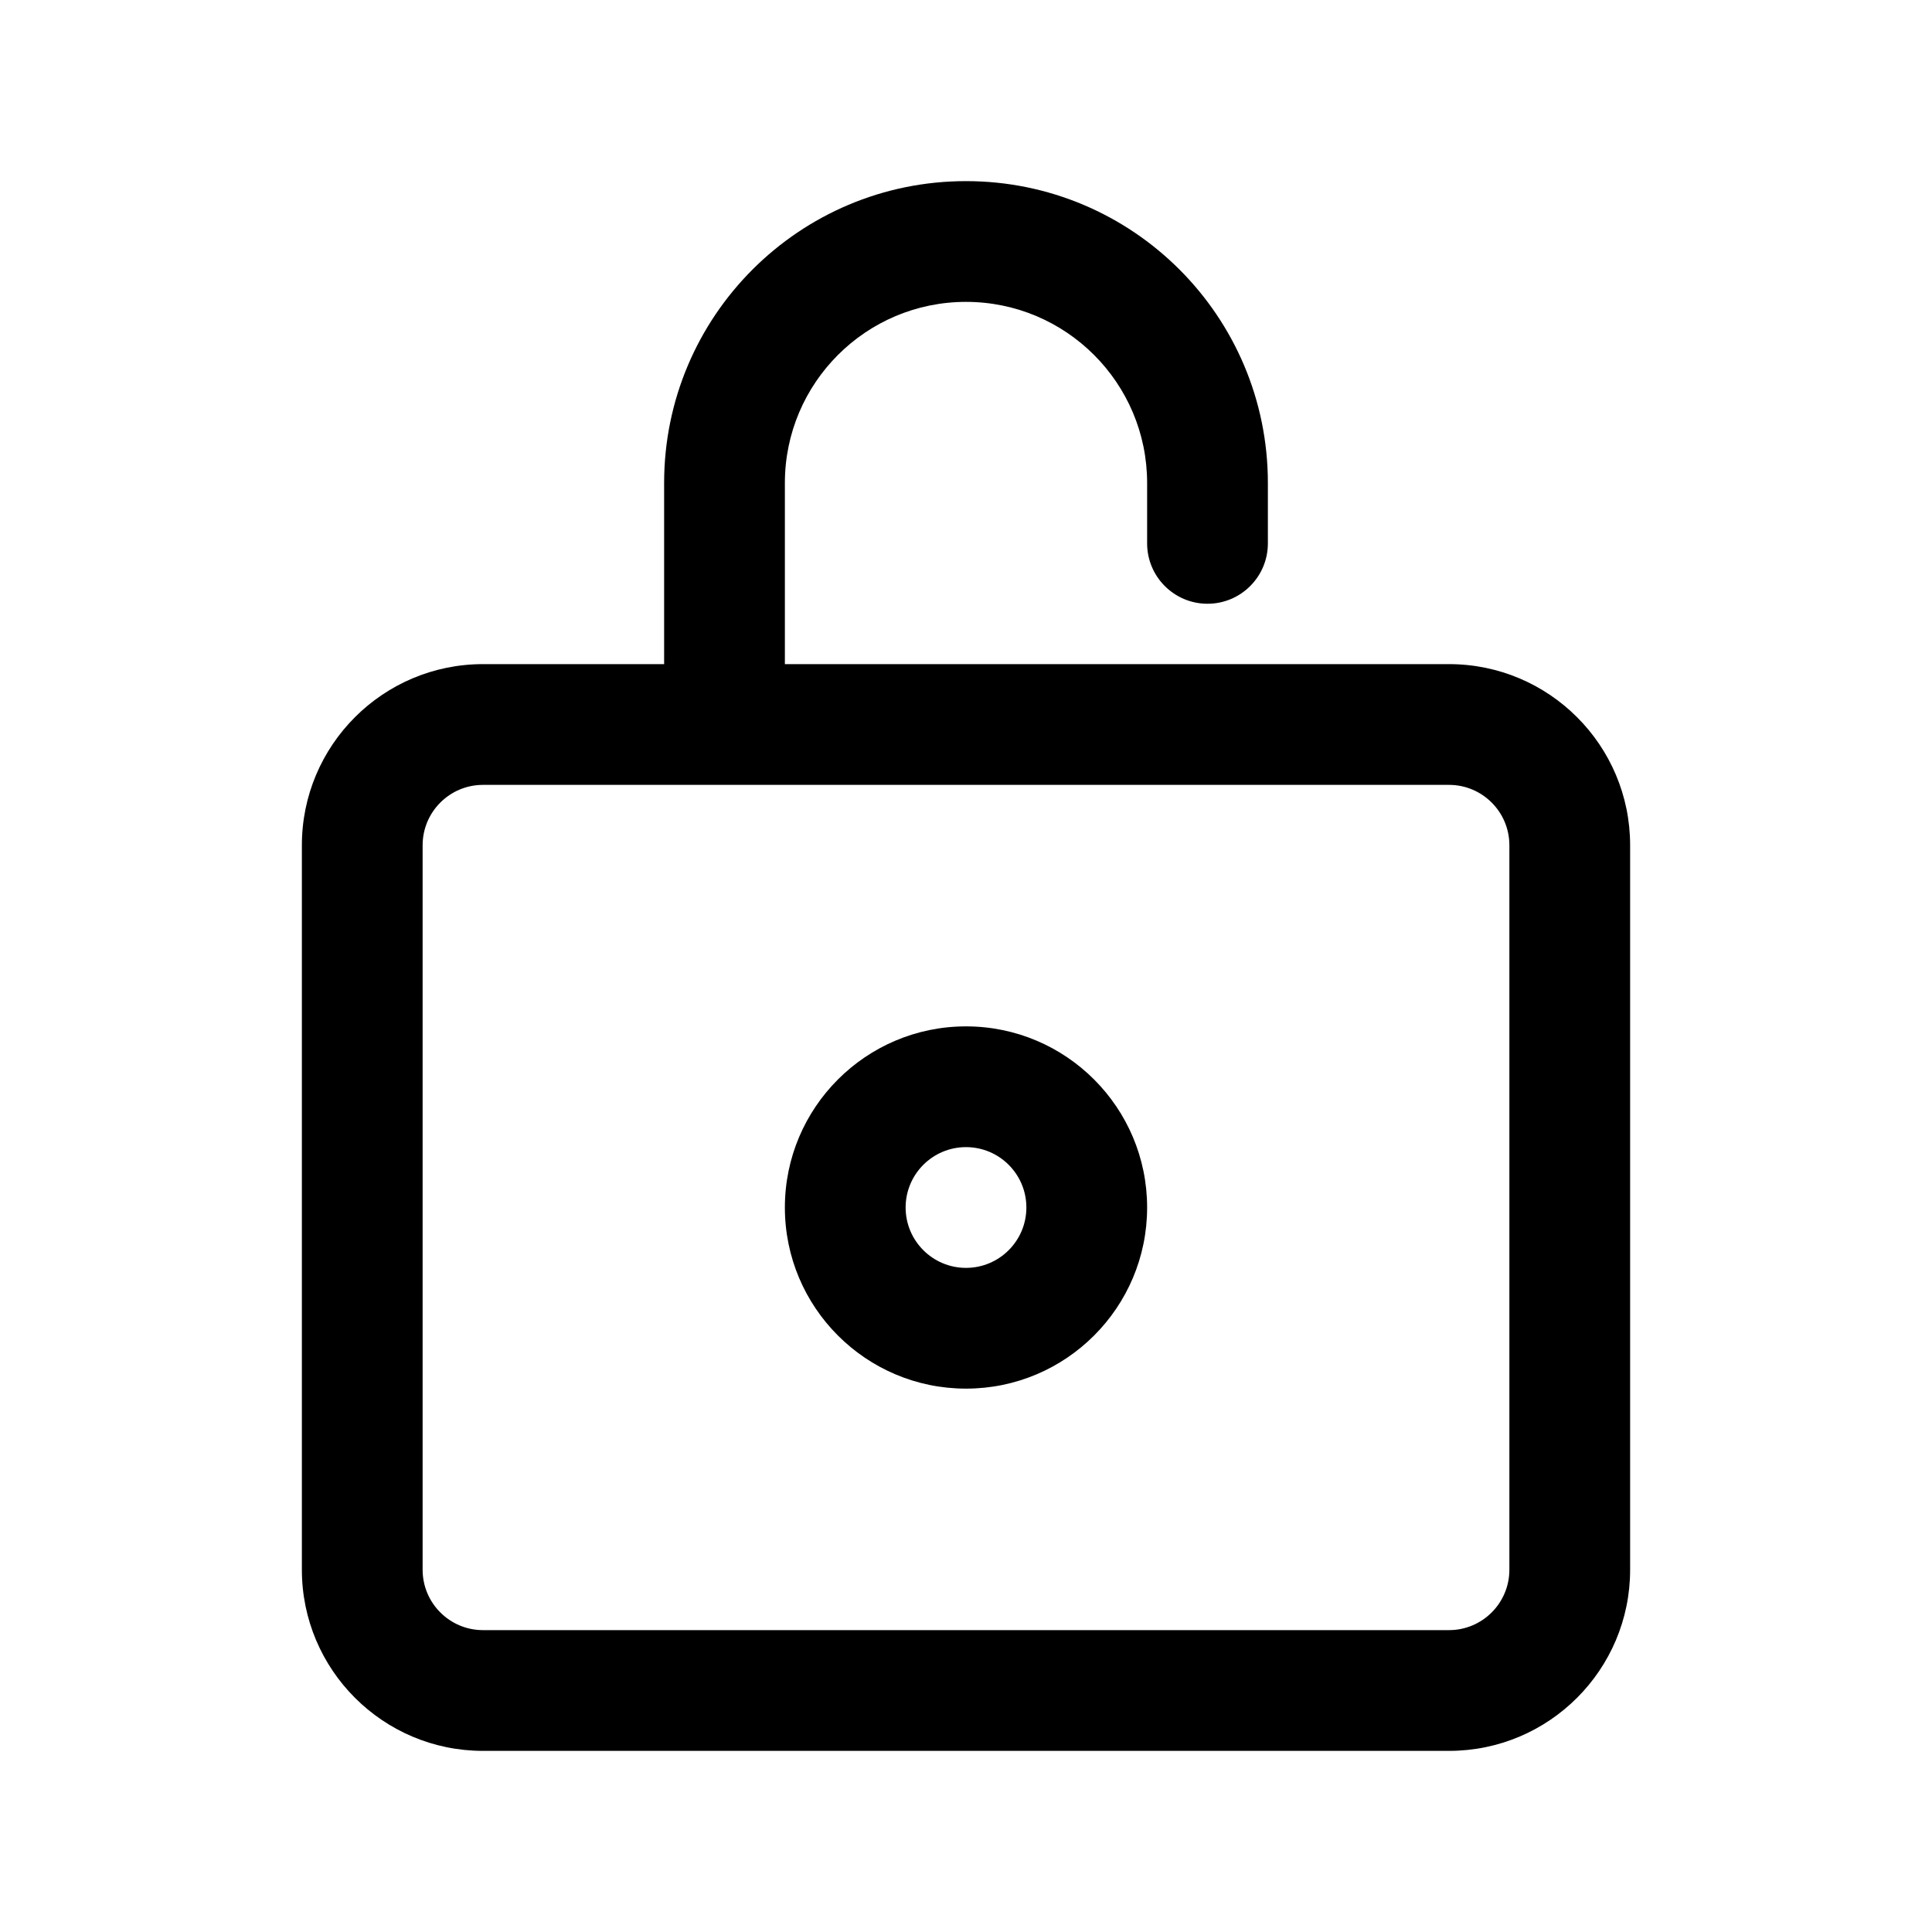 <svg width="16" height="16" viewBox="0 0 16 16" fill="none" xmlns="http://www.w3.org/2000/svg">
<path fill-rule="evenodd" clip-rule="evenodd" d="M8 1.5C6.619 1.5 5.5 2.619 5.5 4V5.5H4C3.172 5.5 2.5 6.172 2.5 7V13C2.5 13.828 3.172 14.5 4 14.5H12C12.828 14.5 13.5 13.828 13.5 13V7C13.5 6.172 12.828 5.5 12 5.5H6.5V4C6.5 3.172 7.172 2.5 8 2.5C8.828 2.5 9.5 3.172 9.5 4V4.5C9.5 4.776 9.724 5 10 5C10.276 5 10.5 4.776 10.5 4.5V4C10.5 2.619 9.381 1.5 8 1.5ZM6 6.5H4C3.724 6.5 3.5 6.724 3.5 7V13C3.5 13.276 3.724 13.5 4 13.5H12C12.276 13.5 12.5 13.276 12.5 13V7C12.5 6.724 12.276 6.5 12 6.5H6ZM8 9.5C7.724 9.5 7.5 9.724 7.5 10C7.5 10.276 7.724 10.5 8 10.5C8.276 10.5 8.5 10.276 8.5 10C8.5 9.724 8.276 9.5 8 9.5ZM6.5 10C6.5 9.172 7.172 8.5 8 8.5C8.828 8.5 9.5 9.172 9.5 10C9.5 10.828 8.828 11.5 8 11.5C7.172 11.5 6.5 10.828 6.5 10Z" fill="currentColor"/>
</svg>
